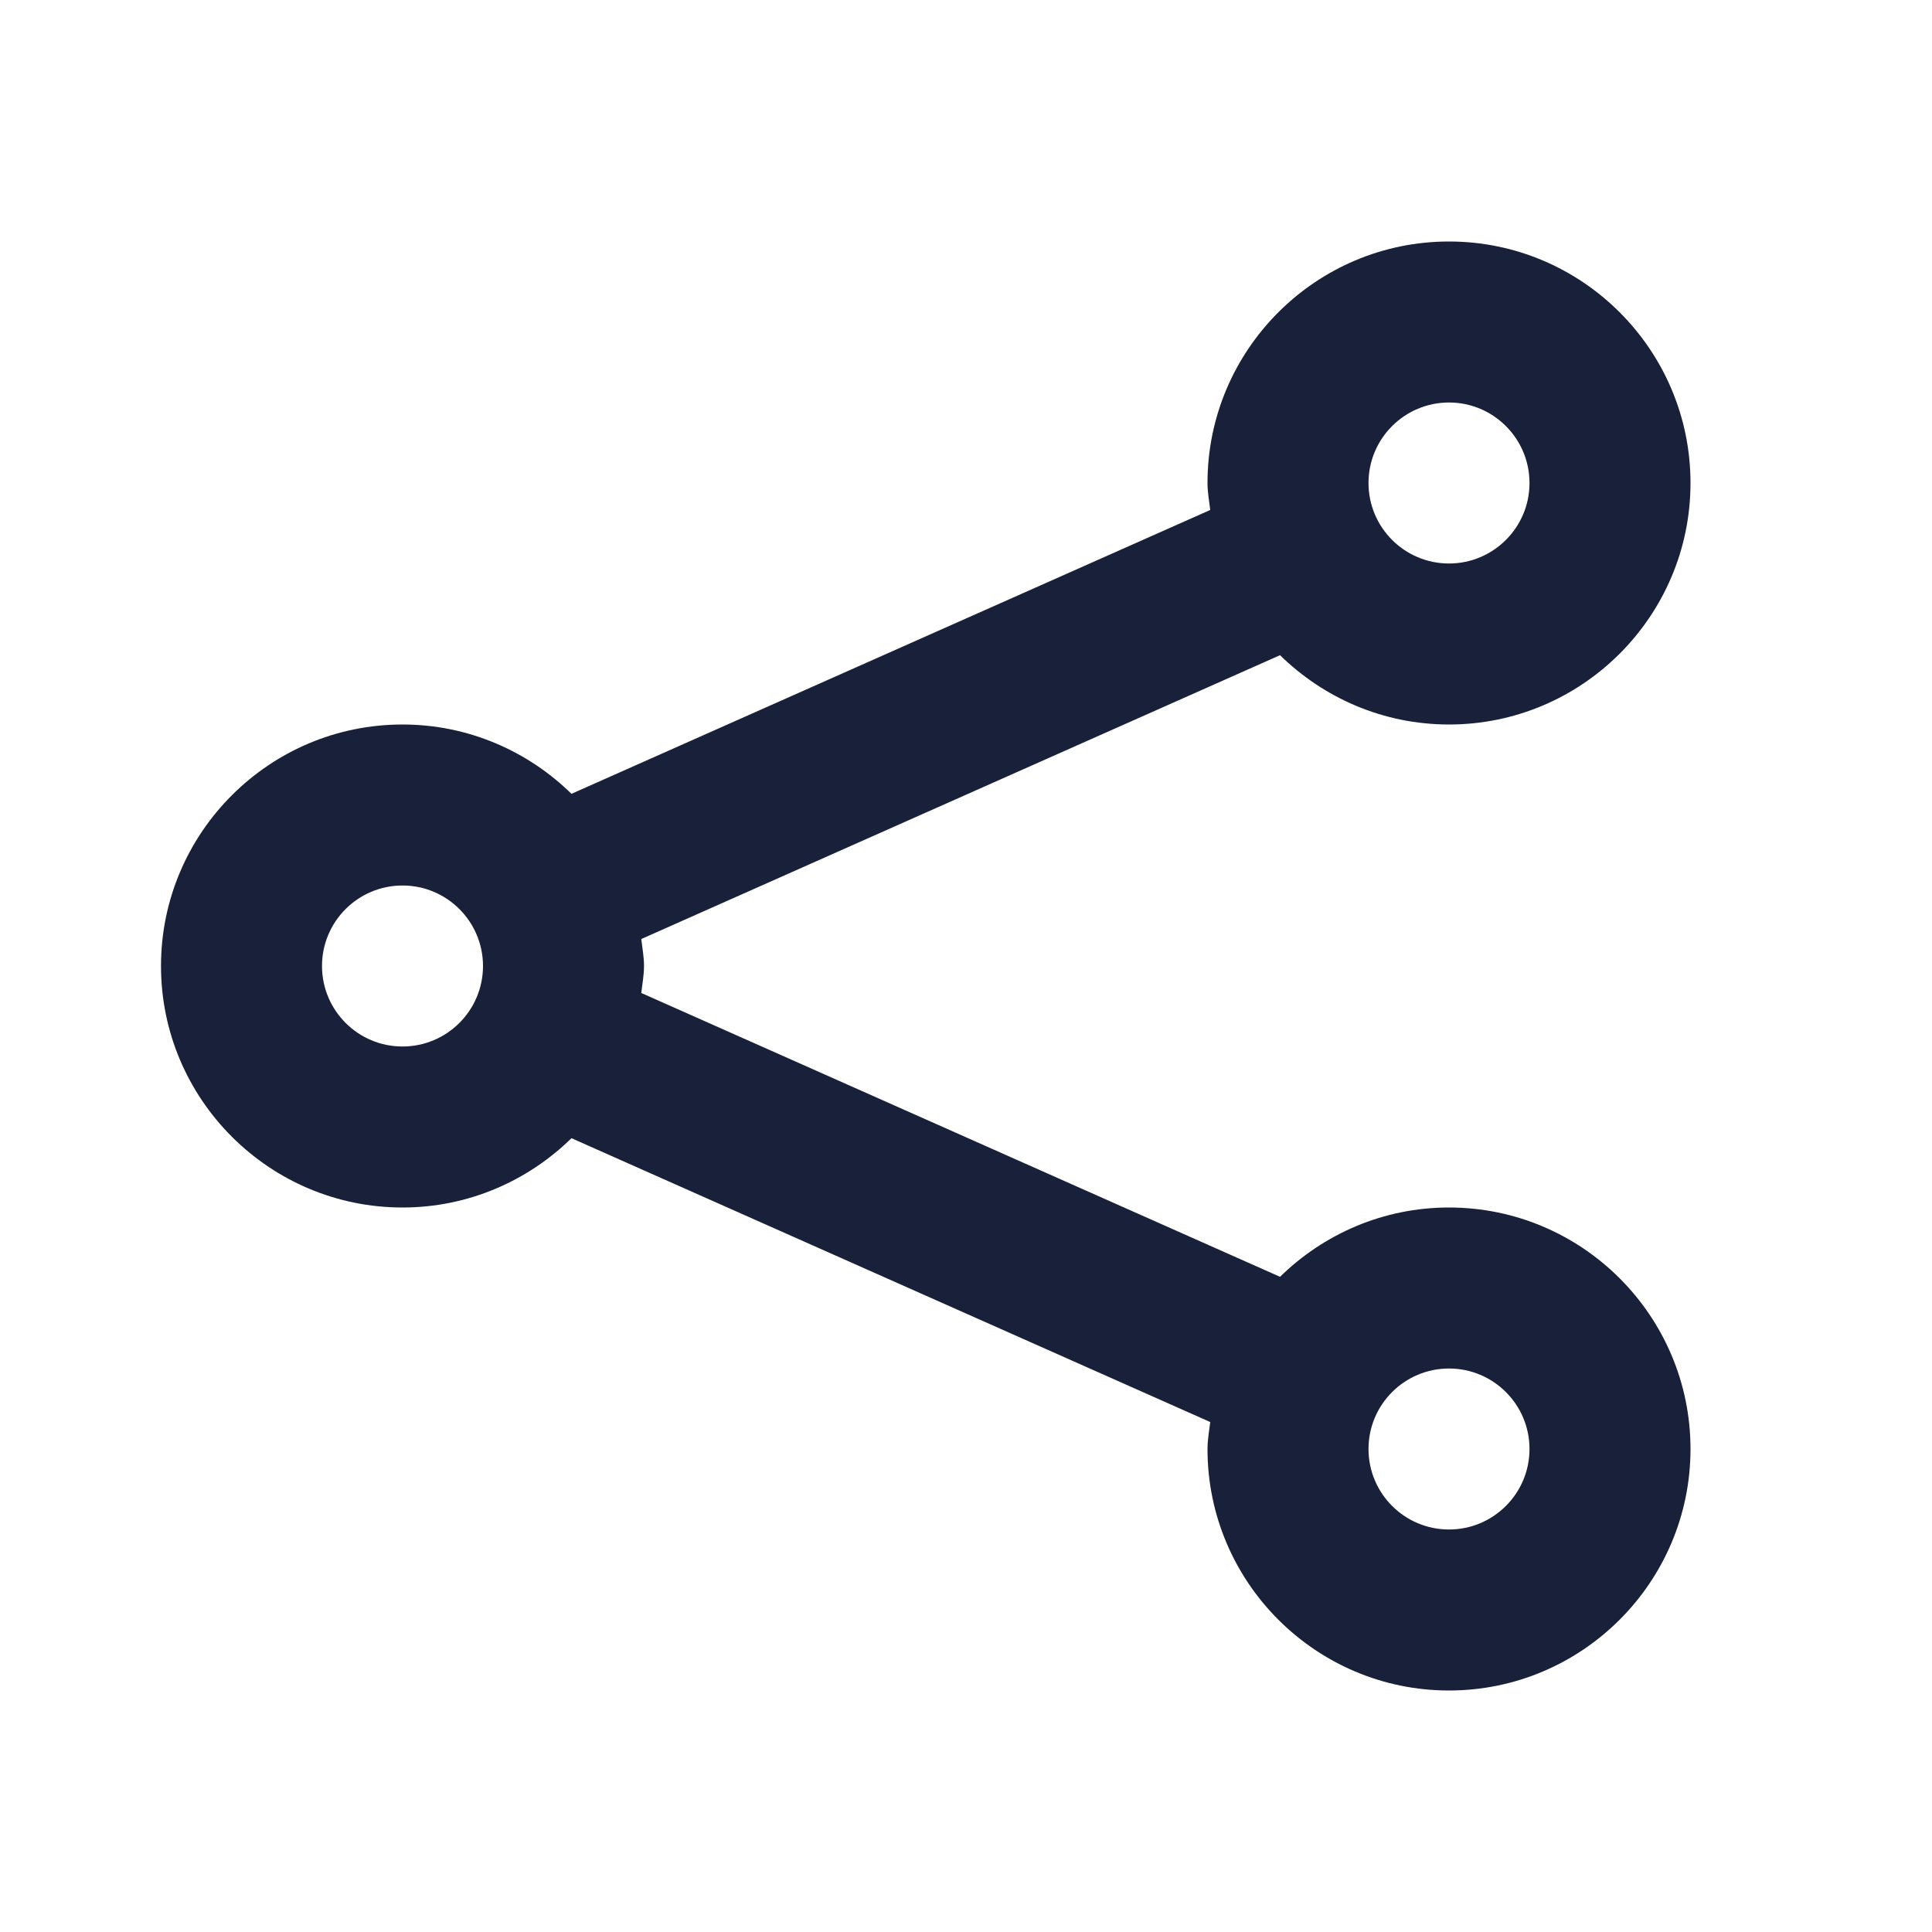 <svg width="24" height="24" viewBox="0 0 24 24" fill="none" xmlns="http://www.w3.org/2000/svg">
<path fill-rule="evenodd" clip-rule="evenodd" d="M18 19C17.448 19 17 18.552 17 18C17 17.448 17.448 17 18 17C18.552 17 19 17.448 19 18C19 18.552 18.552 19 18 19ZM5 13C4.448 13 4 12.552 4 12C4 11.448 4.448 11 5 11C5.552 11 6 11.448 6 12C6 12.552 5.552 13 5 13ZM18 5C18.552 5 19 5.448 19 6C19 6.552 18.552 7 18 7C17.448 7 17 6.552 17 6C17 5.448 17.448 5 18 5ZM18 15C17.183 15 16.443 15.33 15.901 15.861L7.966 12.335C7.979 12.224 8 12.114 8 12C8 11.886 7.979 11.776 7.966 11.665L15.901 8.139C16.443 8.67 17.183 9 18 9C19.654 9 21 7.654 21 6C21 4.346 19.654 3 18 3C16.346 3 15 4.346 15 6C15 6.114 15.021 6.224 15.034 6.335L7.099 9.861C6.557 9.33 5.817 9 5 9C3.346 9 2 10.346 2 12C2 13.654 3.346 15 5 15C5.817 15 6.557 14.67 7.099 14.139L15.034 17.665C15.021 17.776 15 17.886 15 18C15 19.654 16.346 21 18 21C19.654 21 21 19.654 21 18C21 16.346 19.654 15 18 15Z" fill="#18203A"/>
<mask id="mask0" mask-type="alpha" maskUnits="userSpaceOnUse" x="2" y="3" width="19" height="18">
<path fill-rule="evenodd" clip-rule="evenodd" d="M18 19C17.448 19 17 18.552 17 18C17 17.448 17.448 17 18 17C18.552 17 19 17.448 19 18C19 18.552 18.552 19 18 19ZM5 13C4.448 13 4 12.552 4 12C4 11.448 4.448 11 5 11C5.552 11 6 11.448 6 12C6 12.552 5.552 13 5 13ZM18 5C18.552 5 19 5.448 19 6C19 6.552 18.552 7 18 7C17.448 7 17 6.552 17 6C17 5.448 17.448 5 18 5ZM18 15C17.183 15 16.443 15.33 15.901 15.861L7.966 12.335C7.979 12.224 8 12.114 8 12C8 11.886 7.979 11.776 7.966 11.665L15.901 8.139C16.443 8.67 17.183 9 18 9C19.654 9 21 7.654 21 6C21 4.346 19.654 3 18 3C16.346 3 15 4.346 15 6C15 6.114 15.021 6.224 15.034 6.335L7.099 9.861C6.557 9.33 5.817 9 5 9C3.346 9 2 10.346 2 12C2 13.654 3.346 15 5 15C5.817 15 6.557 14.67 7.099 14.139L15.034 17.665C15.021 17.776 15 17.886 15 18C15 19.654 16.346 21 18 21C19.654 21 21 19.654 21 18C21 16.346 19.654 15 18 15Z" fill="white"/>
</mask>
<g mask="url(#mask0)">
</g>
</svg>
